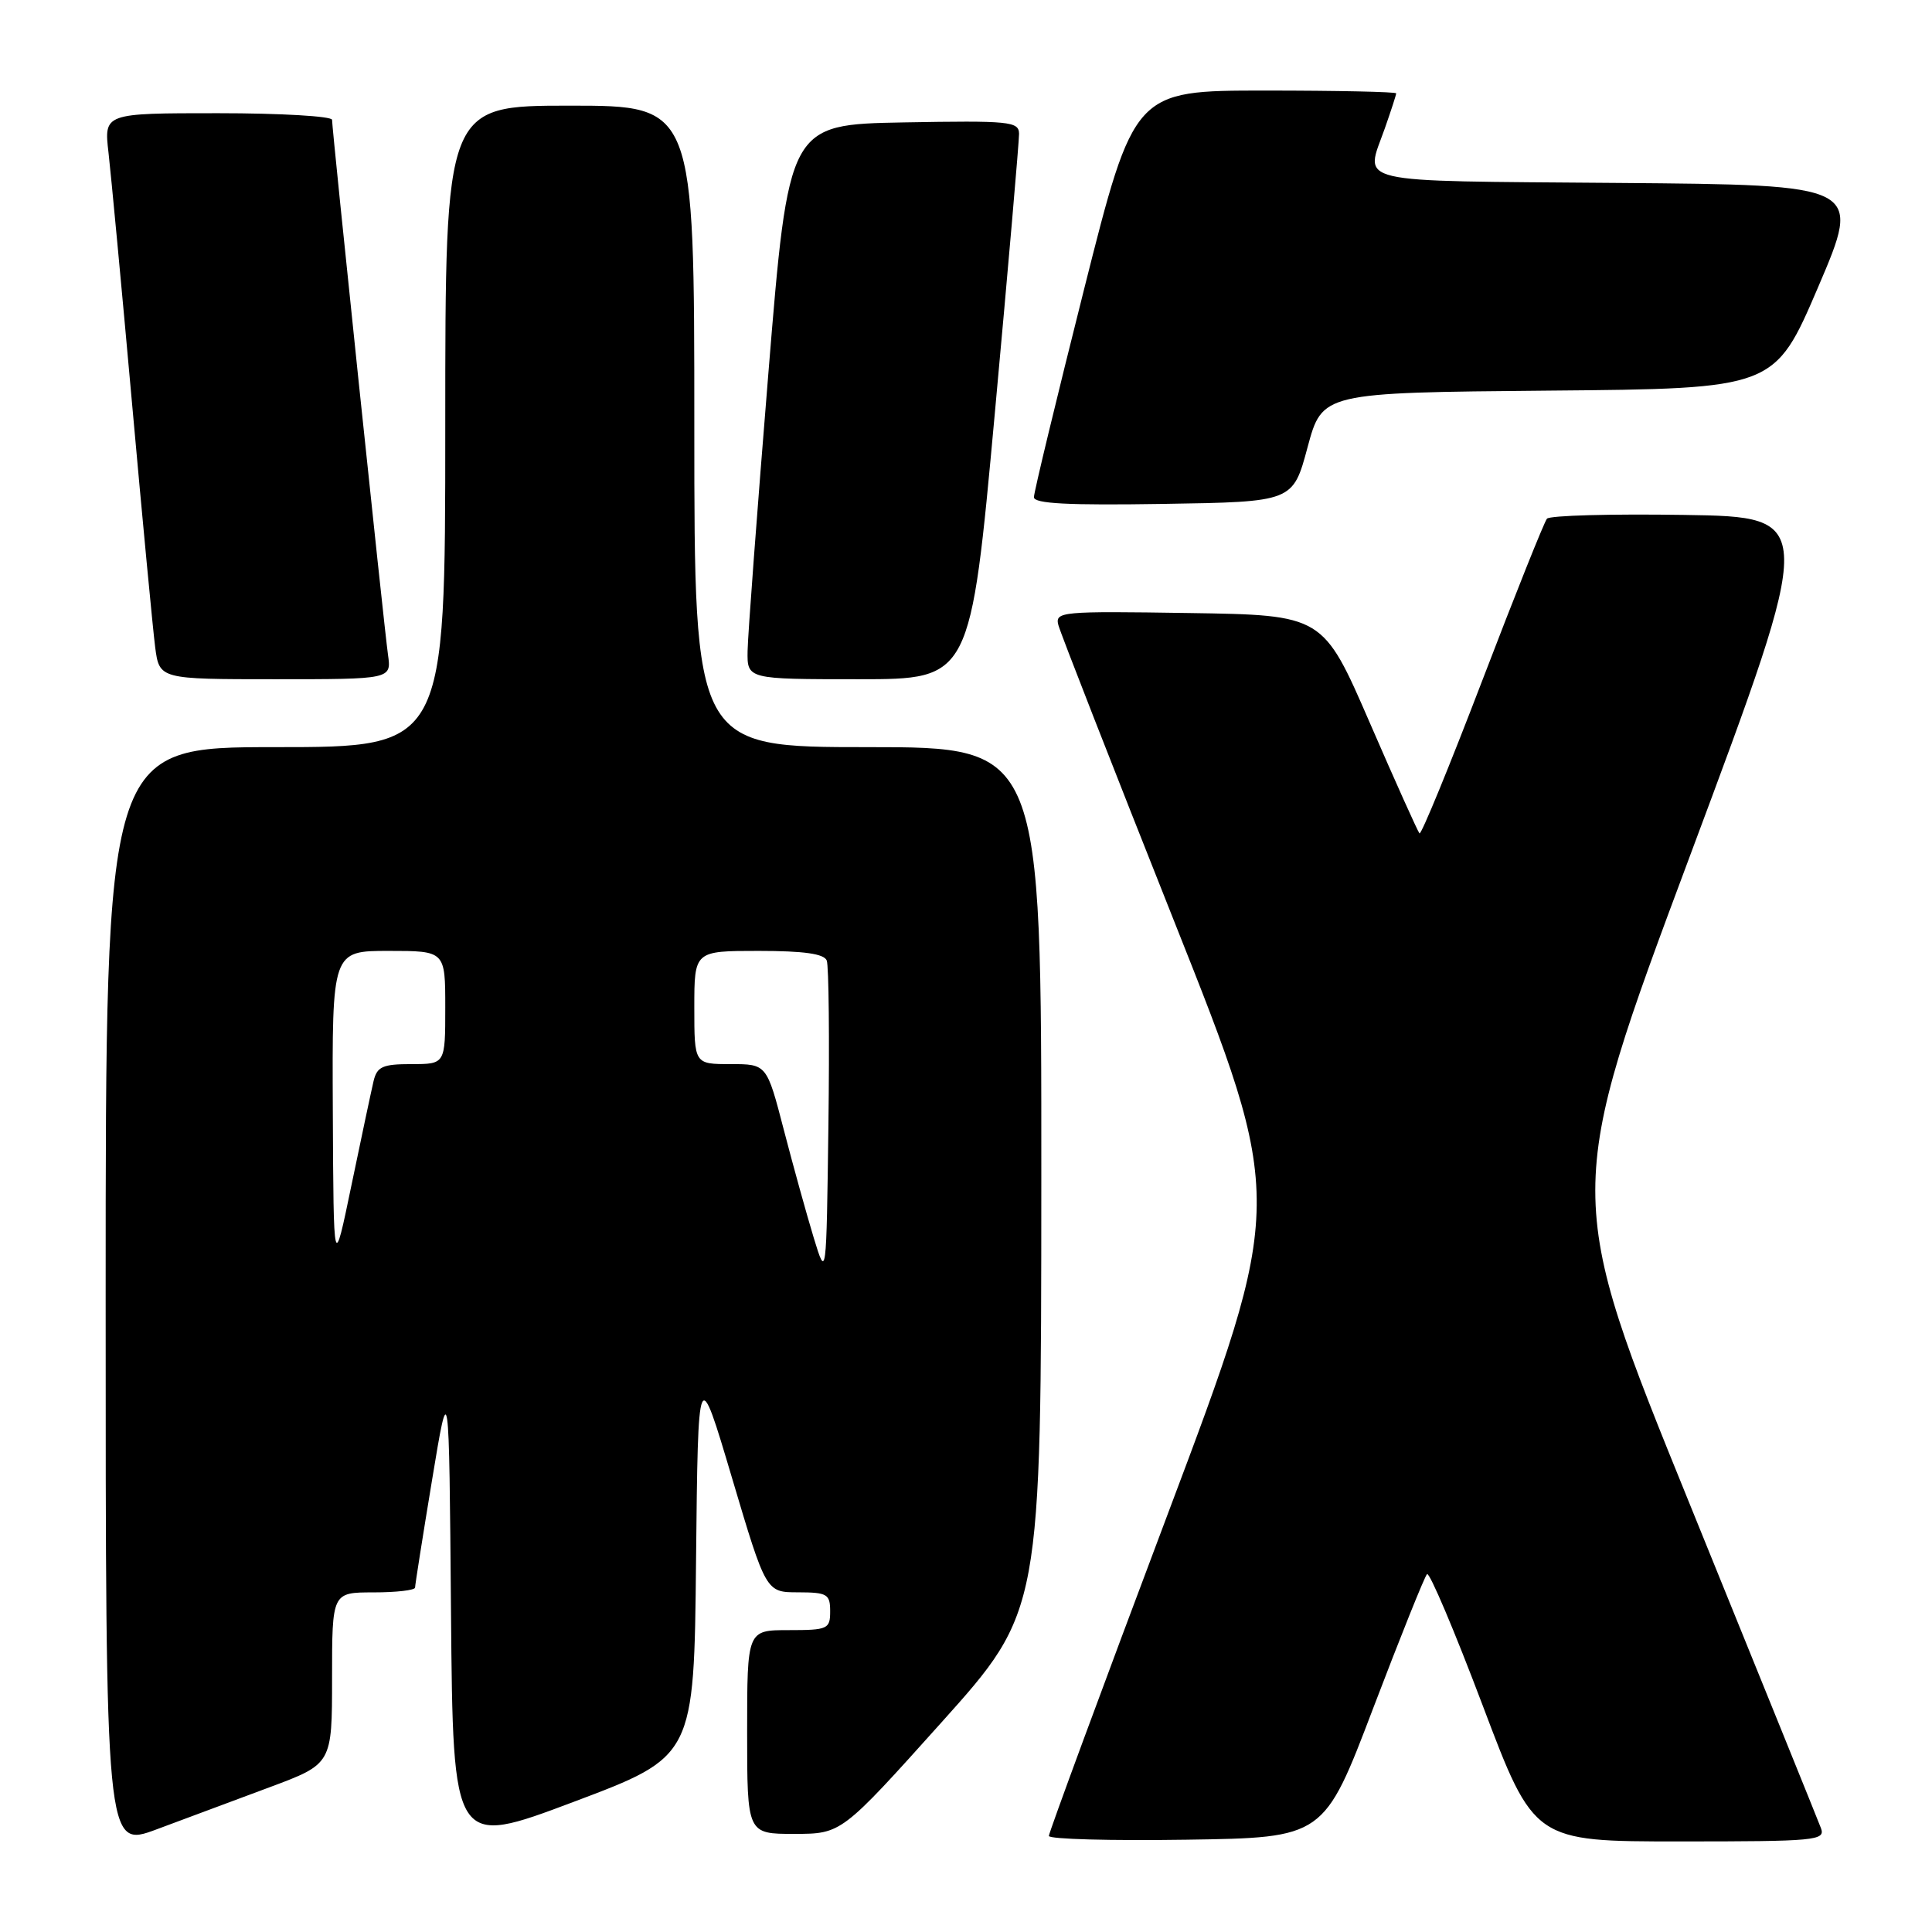 <?xml version="1.0" encoding="UTF-8" standalone="no"?>
<!DOCTYPE svg PUBLIC "-//W3C//DTD SVG 1.1//EN" "http://www.w3.org/Graphics/SVG/1.1/DTD/svg11.dtd" >
<svg xmlns="http://www.w3.org/2000/svg" xmlns:xlink="http://www.w3.org/1999/xlink" version="1.1" viewBox="0 0 256 256">
 <g >
 <path fill="currentColor"
d=" M 35.75 236.81 C 44.00 233.73 44.00 233.73 44.00 222.37 C 44.00 211.00 44.00 211.00 49.50 211.00 C 52.52 211.00 55.00 210.71 55.00 210.36 C 55.00 210.01 56.01 203.60 57.25 196.11 C 59.50 182.50 59.50 182.50 59.76 213.63 C 60.03 244.77 60.03 244.77 76.00 238.76 C 91.97 232.75 91.97 232.75 92.23 206.72 C 92.50 180.70 92.50 180.70 97.00 195.85 C 101.50 210.99 101.50 210.99 105.75 210.99 C 109.62 211.00 110.00 211.23 110.00 213.50 C 110.00 215.86 109.70 216.00 104.50 216.00 C 99.00 216.00 99.00 216.00 99.00 229.50 C 99.00 243.00 99.00 243.00 105.25 243.00 C 111.50 242.99 111.50 242.99 124.73 228.25 C 137.96 213.50 137.96 213.50 137.98 156.25 C 138.00 99.00 138.00 99.00 115.00 99.00 C 92.00 99.00 92.00 99.00 92.00 56.50 C 92.00 14.00 92.00 14.00 75.50 14.00 C 59.00 14.00 59.00 14.00 59.00 56.50 C 59.00 99.00 59.00 99.00 36.50 99.00 C 14.00 99.00 14.00 99.00 14.00 171.96 C 14.00 244.91 14.00 244.91 20.75 242.40 C 24.46 241.02 31.21 238.51 35.75 236.81 Z  M 181.96 226.33 C 185.56 216.89 188.76 208.90 189.09 208.58 C 189.41 208.26 192.73 216.10 196.47 226.00 C 203.27 244.00 203.27 244.00 222.60 244.00 C 240.60 244.00 241.89 243.88 241.29 242.25 C 240.93 241.29 233.11 221.98 223.92 199.35 C 207.20 158.21 207.20 158.21 223.95 113.35 C 240.69 68.50 240.69 68.50 223.17 68.23 C 213.53 68.08 205.35 68.30 204.98 68.73 C 204.62 69.15 200.76 78.80 196.41 90.17 C 192.06 101.53 188.32 110.65 188.09 110.43 C 187.87 110.20 184.90 103.60 181.50 95.76 C 175.31 81.50 175.31 81.50 157.53 81.23 C 140.58 80.97 139.78 81.04 140.24 82.83 C 140.51 83.86 147.39 101.46 155.53 121.94 C 170.33 159.18 170.33 159.18 154.65 200.84 C 146.02 223.75 138.98 242.85 138.98 243.27 C 138.99 243.70 147.20 243.92 157.21 243.77 C 175.43 243.50 175.43 243.50 181.96 226.33 Z  M 51.41 86.75 C 50.88 82.99 44.00 17.21 44.00 15.88 C 44.00 15.40 37.20 15.00 28.88 15.00 C 13.77 15.00 13.77 15.00 14.38 20.25 C 14.71 23.14 16.12 38.10 17.50 53.50 C 18.88 68.90 20.26 83.41 20.56 85.75 C 21.12 90.00 21.12 90.00 36.50 90.00 C 51.87 90.00 51.87 90.00 51.41 86.75 Z  M 131.82 54.75 C 133.60 35.36 135.04 18.70 135.03 17.72 C 135.00 16.09 133.79 15.97 119.75 16.22 C 104.50 16.50 104.50 16.50 101.81 49.50 C 100.33 67.65 99.09 84.19 99.06 86.25 C 99.00 90.00 99.00 90.00 113.80 90.00 C 128.59 90.00 128.59 90.00 131.82 54.75 Z  M 173.26 59.26 C 175.21 52.03 175.21 52.03 205.18 51.76 C 235.15 51.50 235.15 51.50 240.93 38.00 C 246.70 24.50 246.70 24.50 214.35 24.24 C 178.52 23.94 180.86 24.49 183.50 17.00 C 184.32 14.66 185.00 12.58 185.00 12.37 C 185.00 12.17 177.19 12.00 167.64 12.00 C 150.28 12.00 150.28 12.00 143.64 38.35 C 139.99 52.85 137.00 65.23 137.00 65.88 C 137.00 66.74 141.55 66.97 154.16 66.77 C 171.32 66.50 171.32 66.50 173.26 59.26 Z  M 107.82 164.00 C 106.90 160.97 105.12 154.56 103.87 149.75 C 101.60 141.00 101.60 141.00 96.80 141.00 C 92.00 141.00 92.00 141.00 92.00 133.50 C 92.00 126.00 92.00 126.00 100.53 126.00 C 106.53 126.00 109.21 126.38 109.55 127.28 C 109.82 127.98 109.92 137.77 109.77 149.03 C 109.50 169.50 109.50 169.50 107.82 164.00 Z  M 44.10 147.25 C 44.00 126.00 44.00 126.00 51.50 126.00 C 59.00 126.00 59.00 126.00 59.00 133.50 C 59.00 141.00 59.00 141.00 54.52 141.00 C 50.70 141.00 49.96 141.33 49.50 143.25 C 49.21 144.49 47.89 150.68 46.58 157.00 C 44.20 168.50 44.20 168.50 44.10 147.25 Z "/>
</g>
</svg>